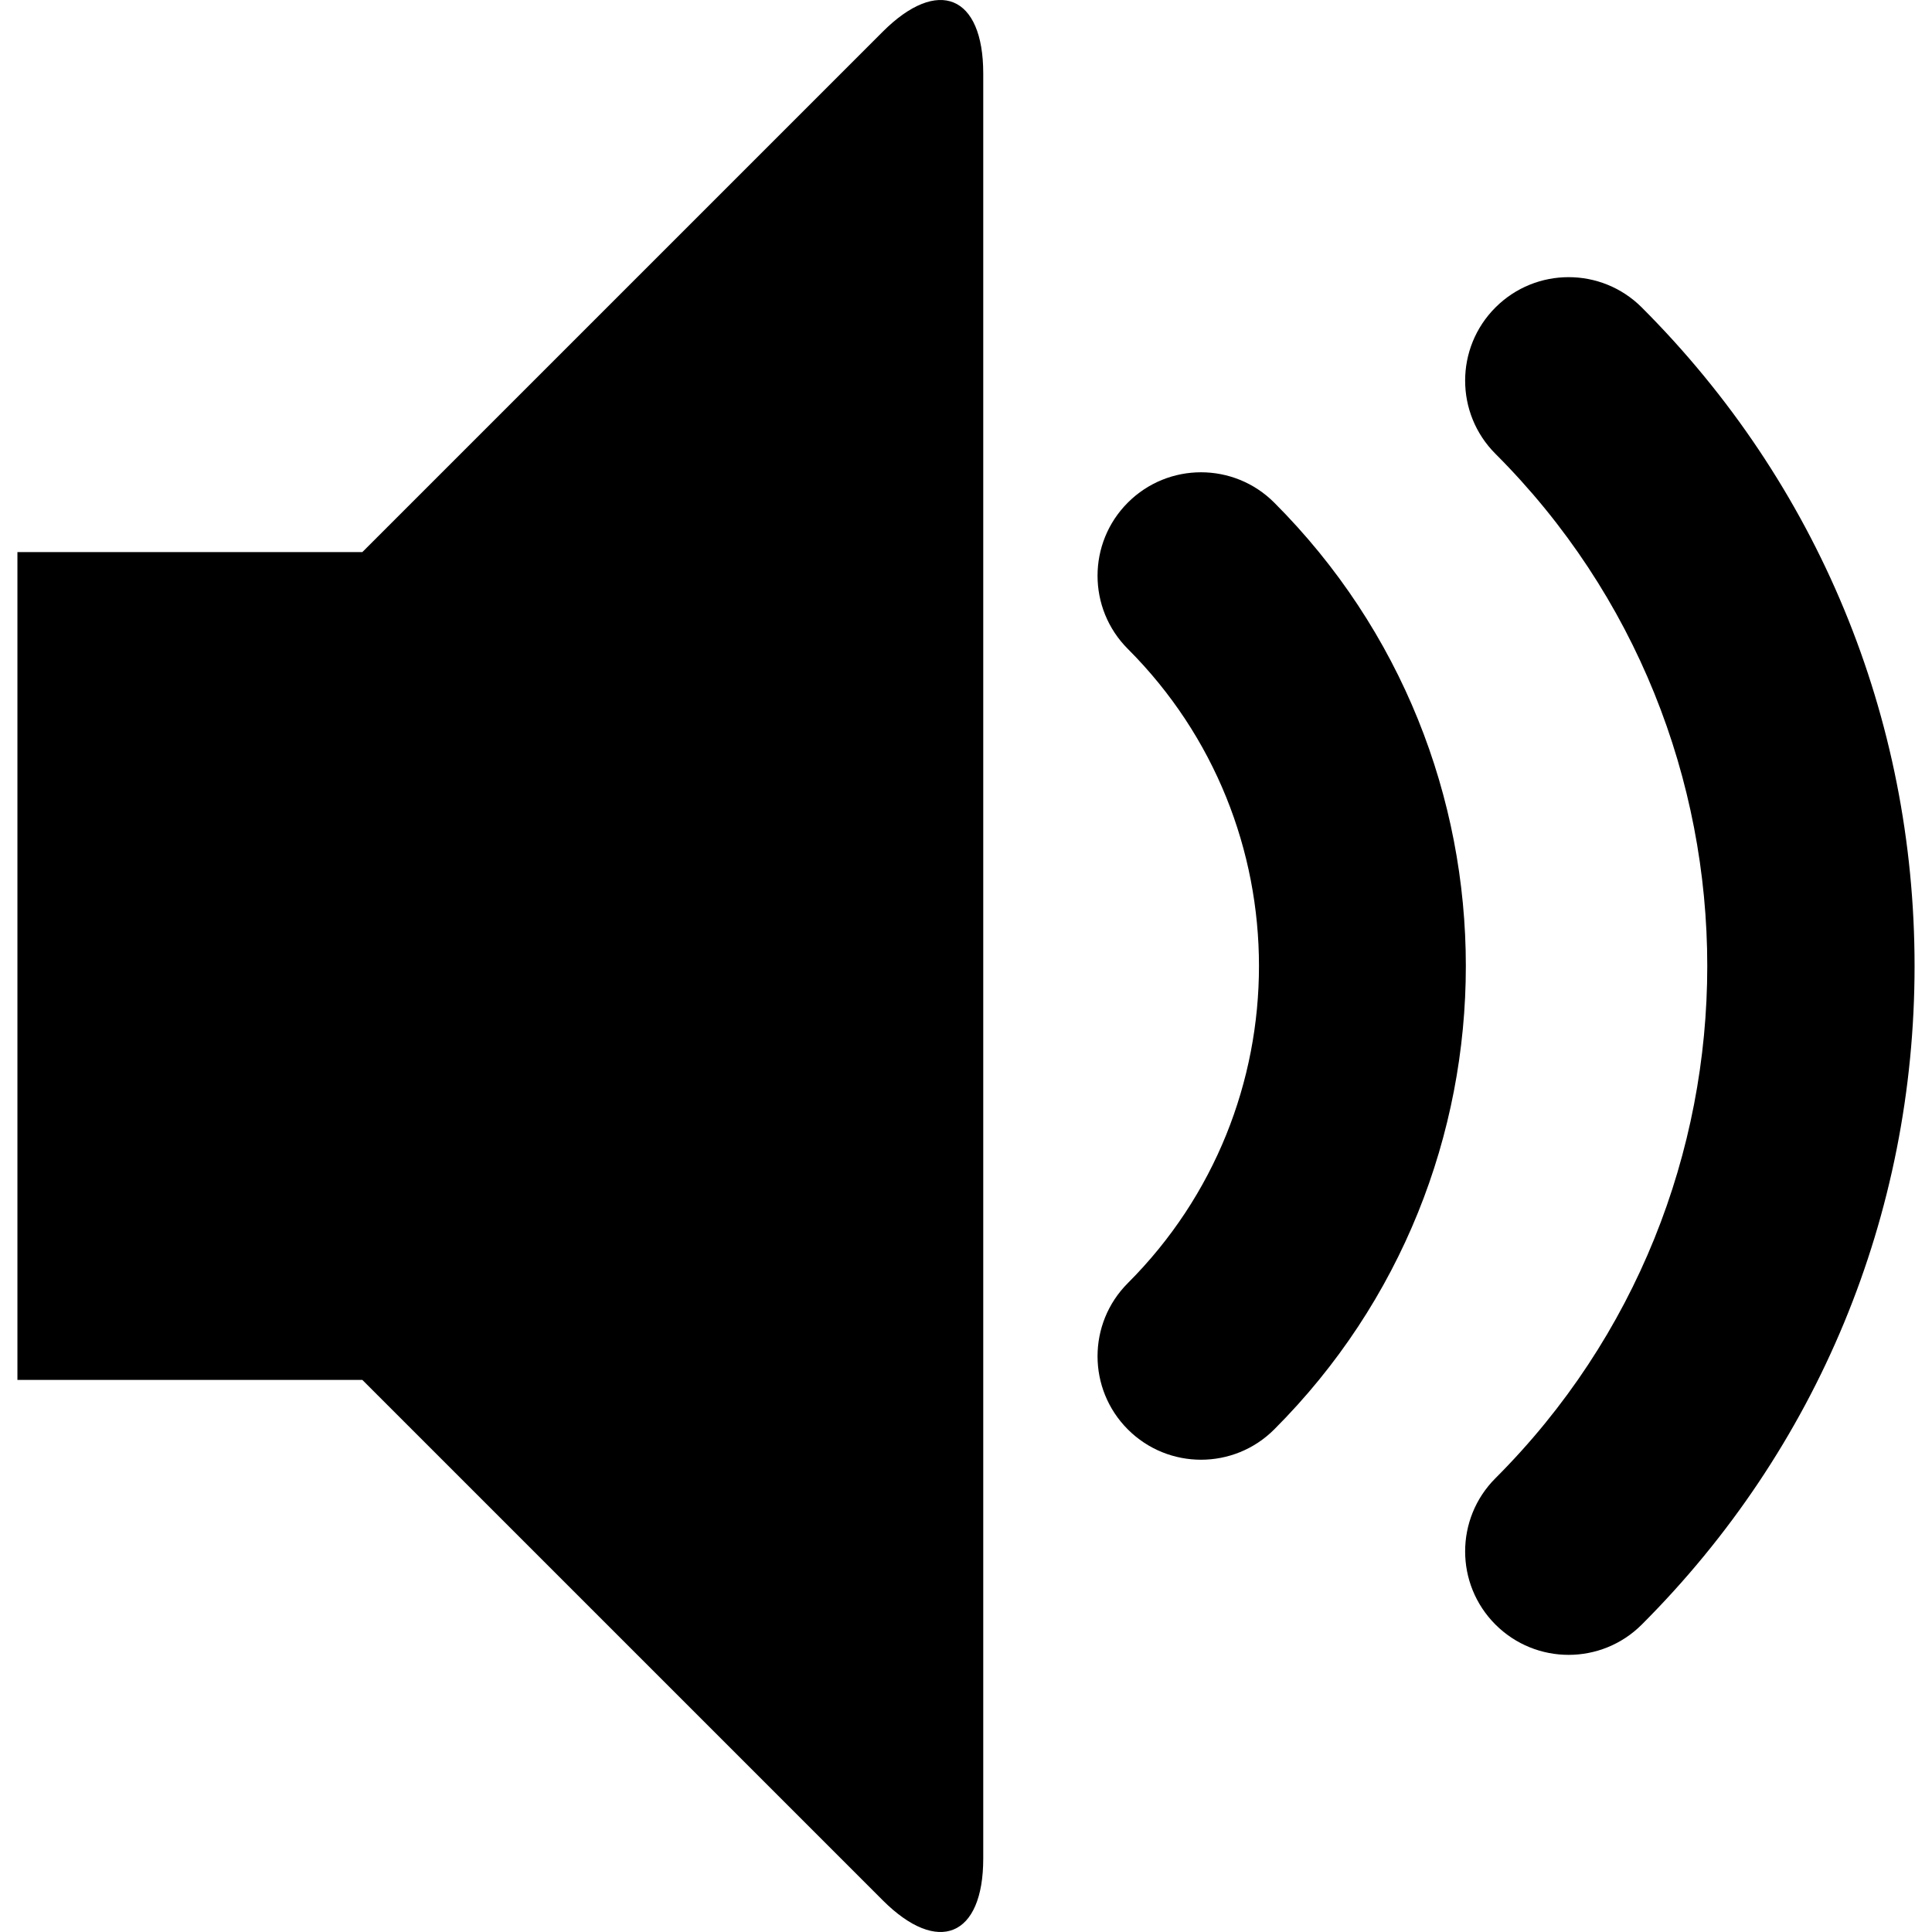 <?xml version="1.0" encoding="iso-8859-1"?>
<!-- Generator: Adobe Illustrator 16.0.0, SVG Export Plug-In . SVG Version: 6.00 Build 0)  -->
<!DOCTYPE svg PUBLIC "-//W3C//DTD SVG 1.1//EN" "http://www.w3.org/Graphics/SVG/1.1/DTD/svg11.dtd">
<svg version="1.1" id="Capa_1" xmlns="http://www.w3.org/2000/svg" xmlns:xlink="http://www.w3.org/1999/xlink" x="0px" y="0px"
	 width="466.753px" height="466.753px" viewBox="0 0 466.753 466.753" style="enable-background:new 0 0 466.753 466.753;"
	 xml:space="preserve">
<g>
	<path d="M378.964,399.799c-6.398,0-12.794-2.441-17.678-7.32c-9.763-9.764-9.763-25.592,0-35.355
		c68.232-68.233,68.232-179.255,0-247.488c-9.763-9.764-9.763-25.593,0-35.355c9.763-9.762,25.594-9.763,35.355,0
		c42.497,42.495,65.901,98.997,65.901,159.096c0,60.1-23.404,116.604-65.901,159.101
		C391.76,397.357,385.362,399.799,378.964,399.799z M290.157,352.657c-6.398,0-12.795-2.439-17.678-7.321
		c-9.764-9.764-9.764-25.591,0-35.354c42.239-42.238,42.239-110.967,0-153.206c-9.764-9.764-9.764-25.593,0-35.355
		c9.764-9.762,25.592-9.762,35.355,0c61.733,61.735,61.733,162.184,0,223.917C302.953,350.218,296.556,352.657,290.157,352.657z
		 M213.236,7.683c13.369-13.369,24.307-8.837,24.307,10.069v431.249c0,18.907-10.938,23.438-24.307,10.069L87.542,333.376H4.209
		V133.377h83.333L213.236,7.683z"/>
</g>
<g>
</g>
<g>
</g>
<g>
</g>
<g>
</g>
<g>
</g>
<g>
</g>
<g>
</g>
<g>
</g>
<g>
</g>
<g>
</g>
<g>
</g>
<g>
</g>
<g>
</g>
<g>
</g>
<g>
</g>
</svg>
